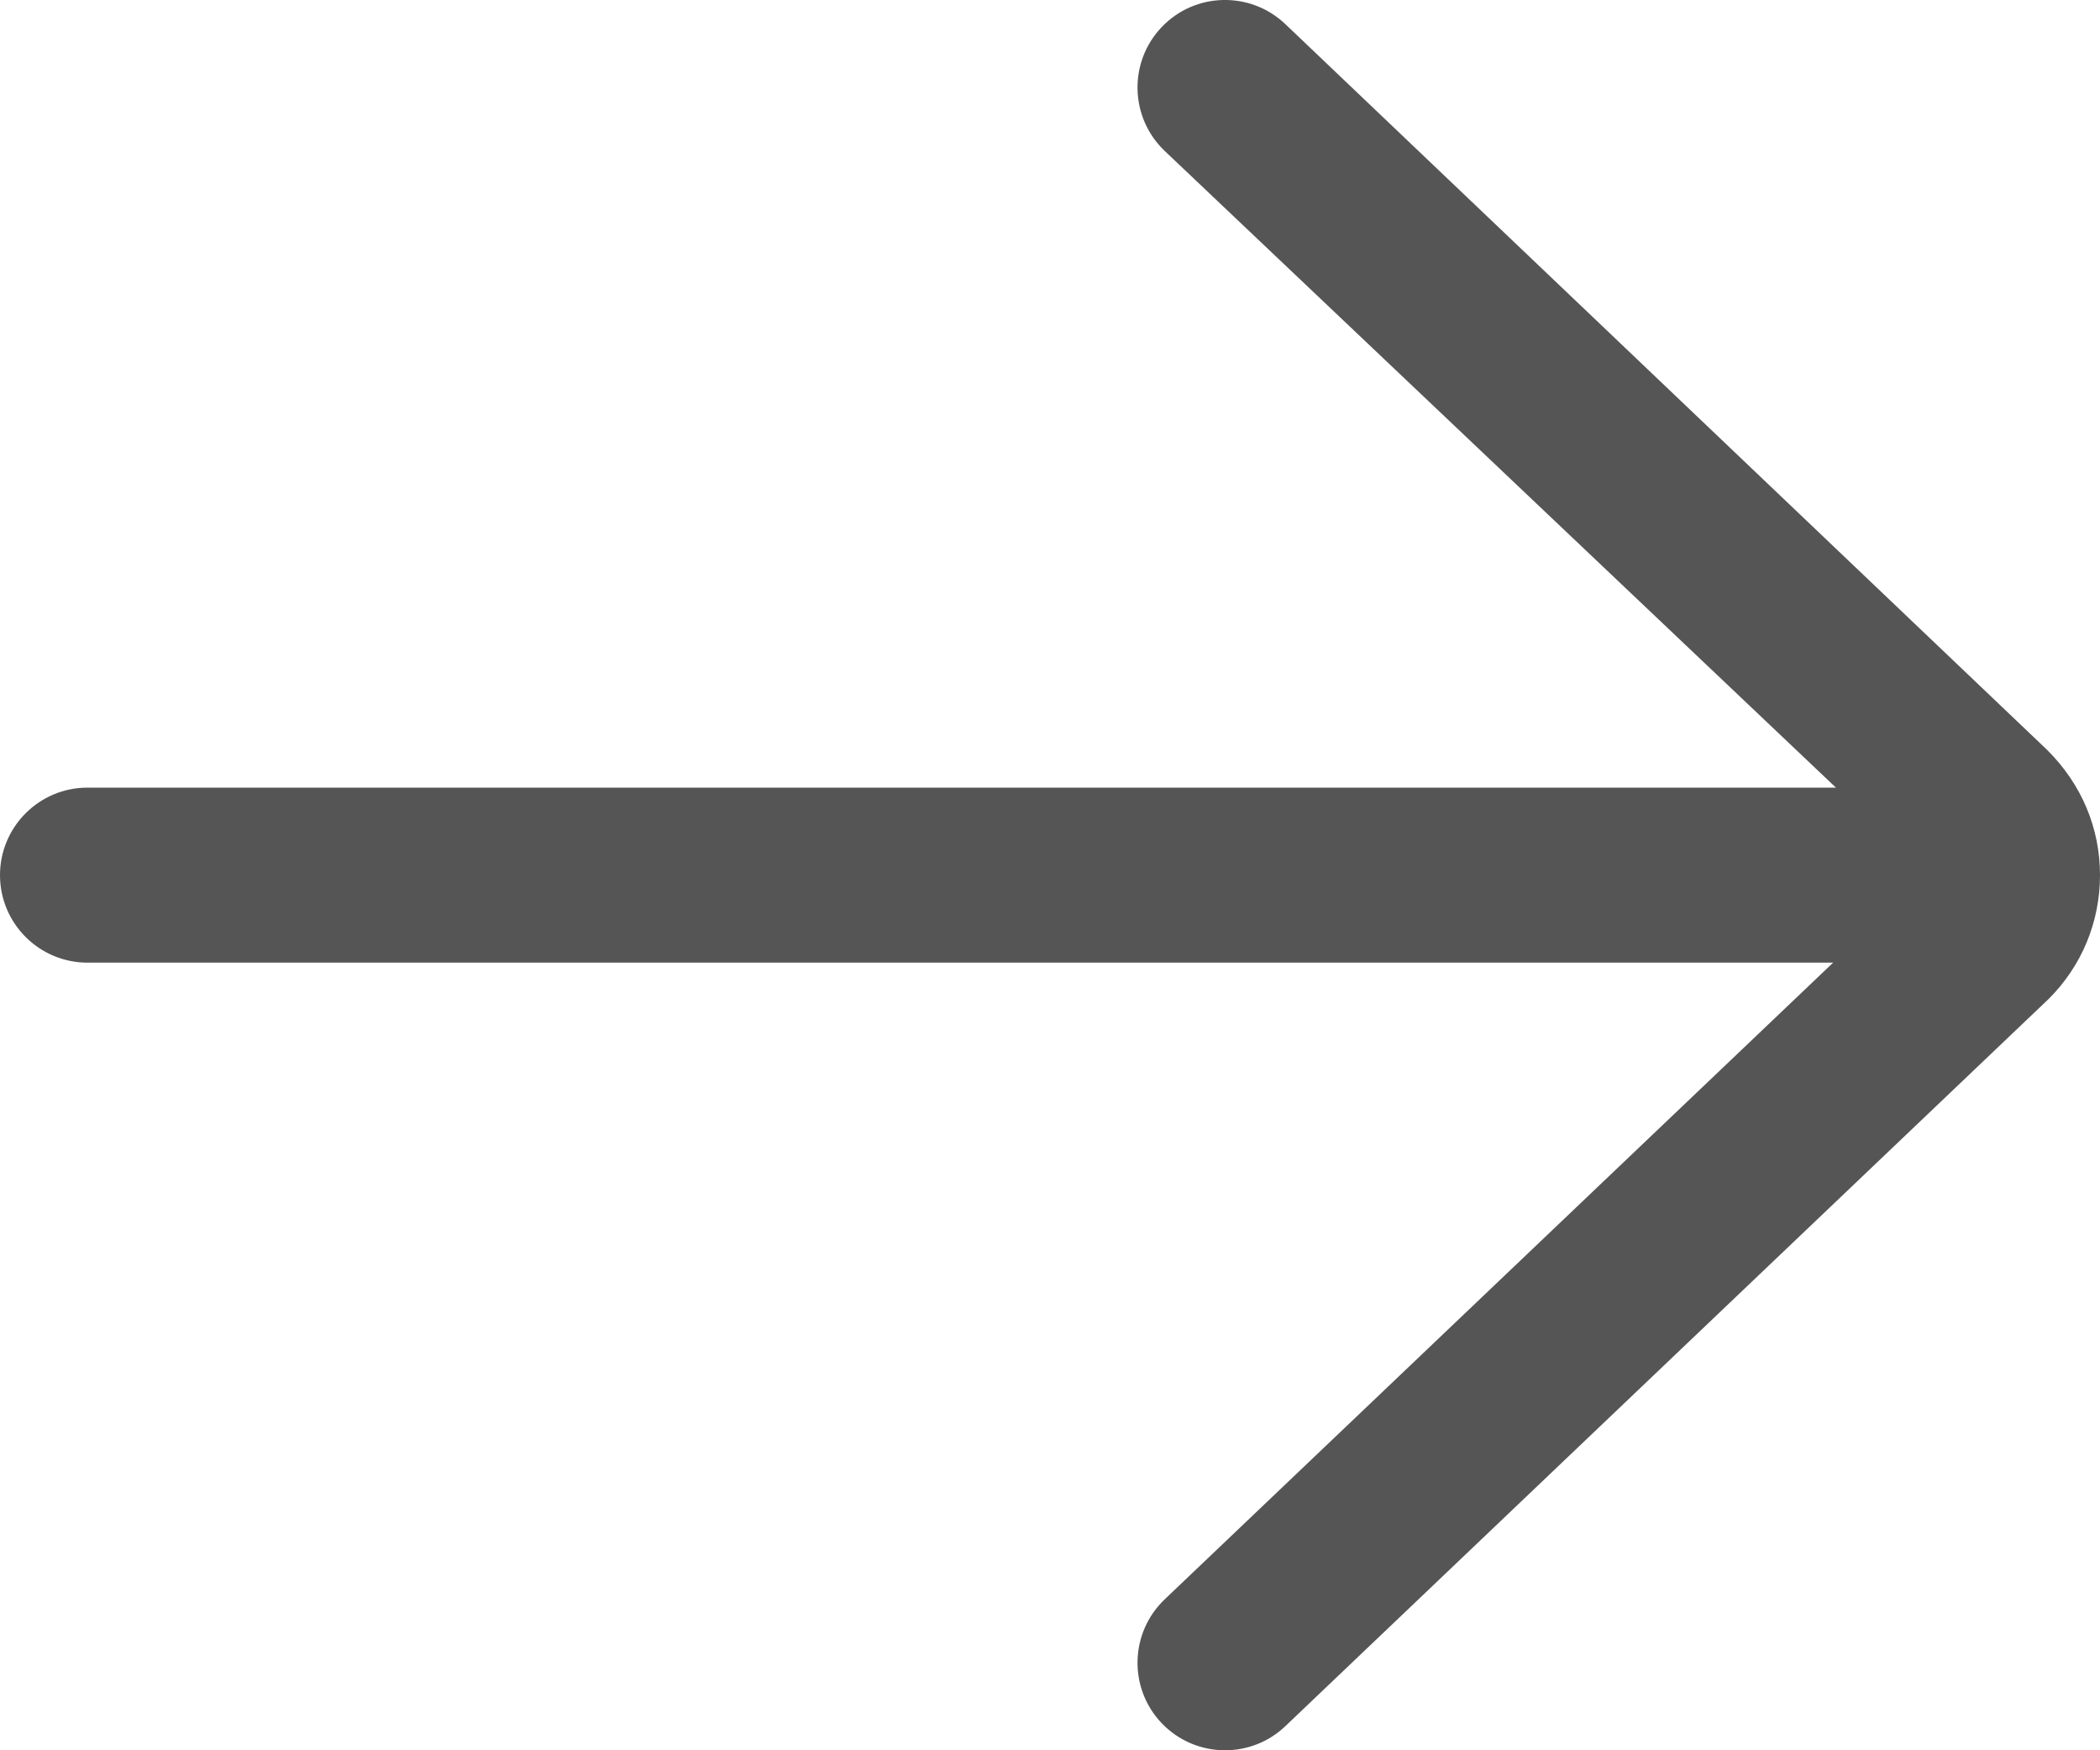 <svg width="24" height="20" viewBox="0 0 24 20" fill="none" xmlns="http://www.w3.org/2000/svg">
<path d="M14.69 0.276C14.29 -0.105 13.656 -0.09 13.276 0.31C12.895 0.71 12.911 1.343 13.31 1.724L20.982 9H1C0.448 9 0 9.448 0 10C0 10.552 0.448 11 1 11H20.95L13.31 18.276C12.911 18.657 12.895 19.29 13.276 19.69C13.473 19.896 13.736 20 14 20C14.248 20 14.496 19.909 14.69 19.724L23.414 11.414C23.792 11.037 24 10.534 24 10C24 9.465 23.792 8.963 23.396 8.569L14.69 0.276Z" fill="#555555"/>
</svg>
